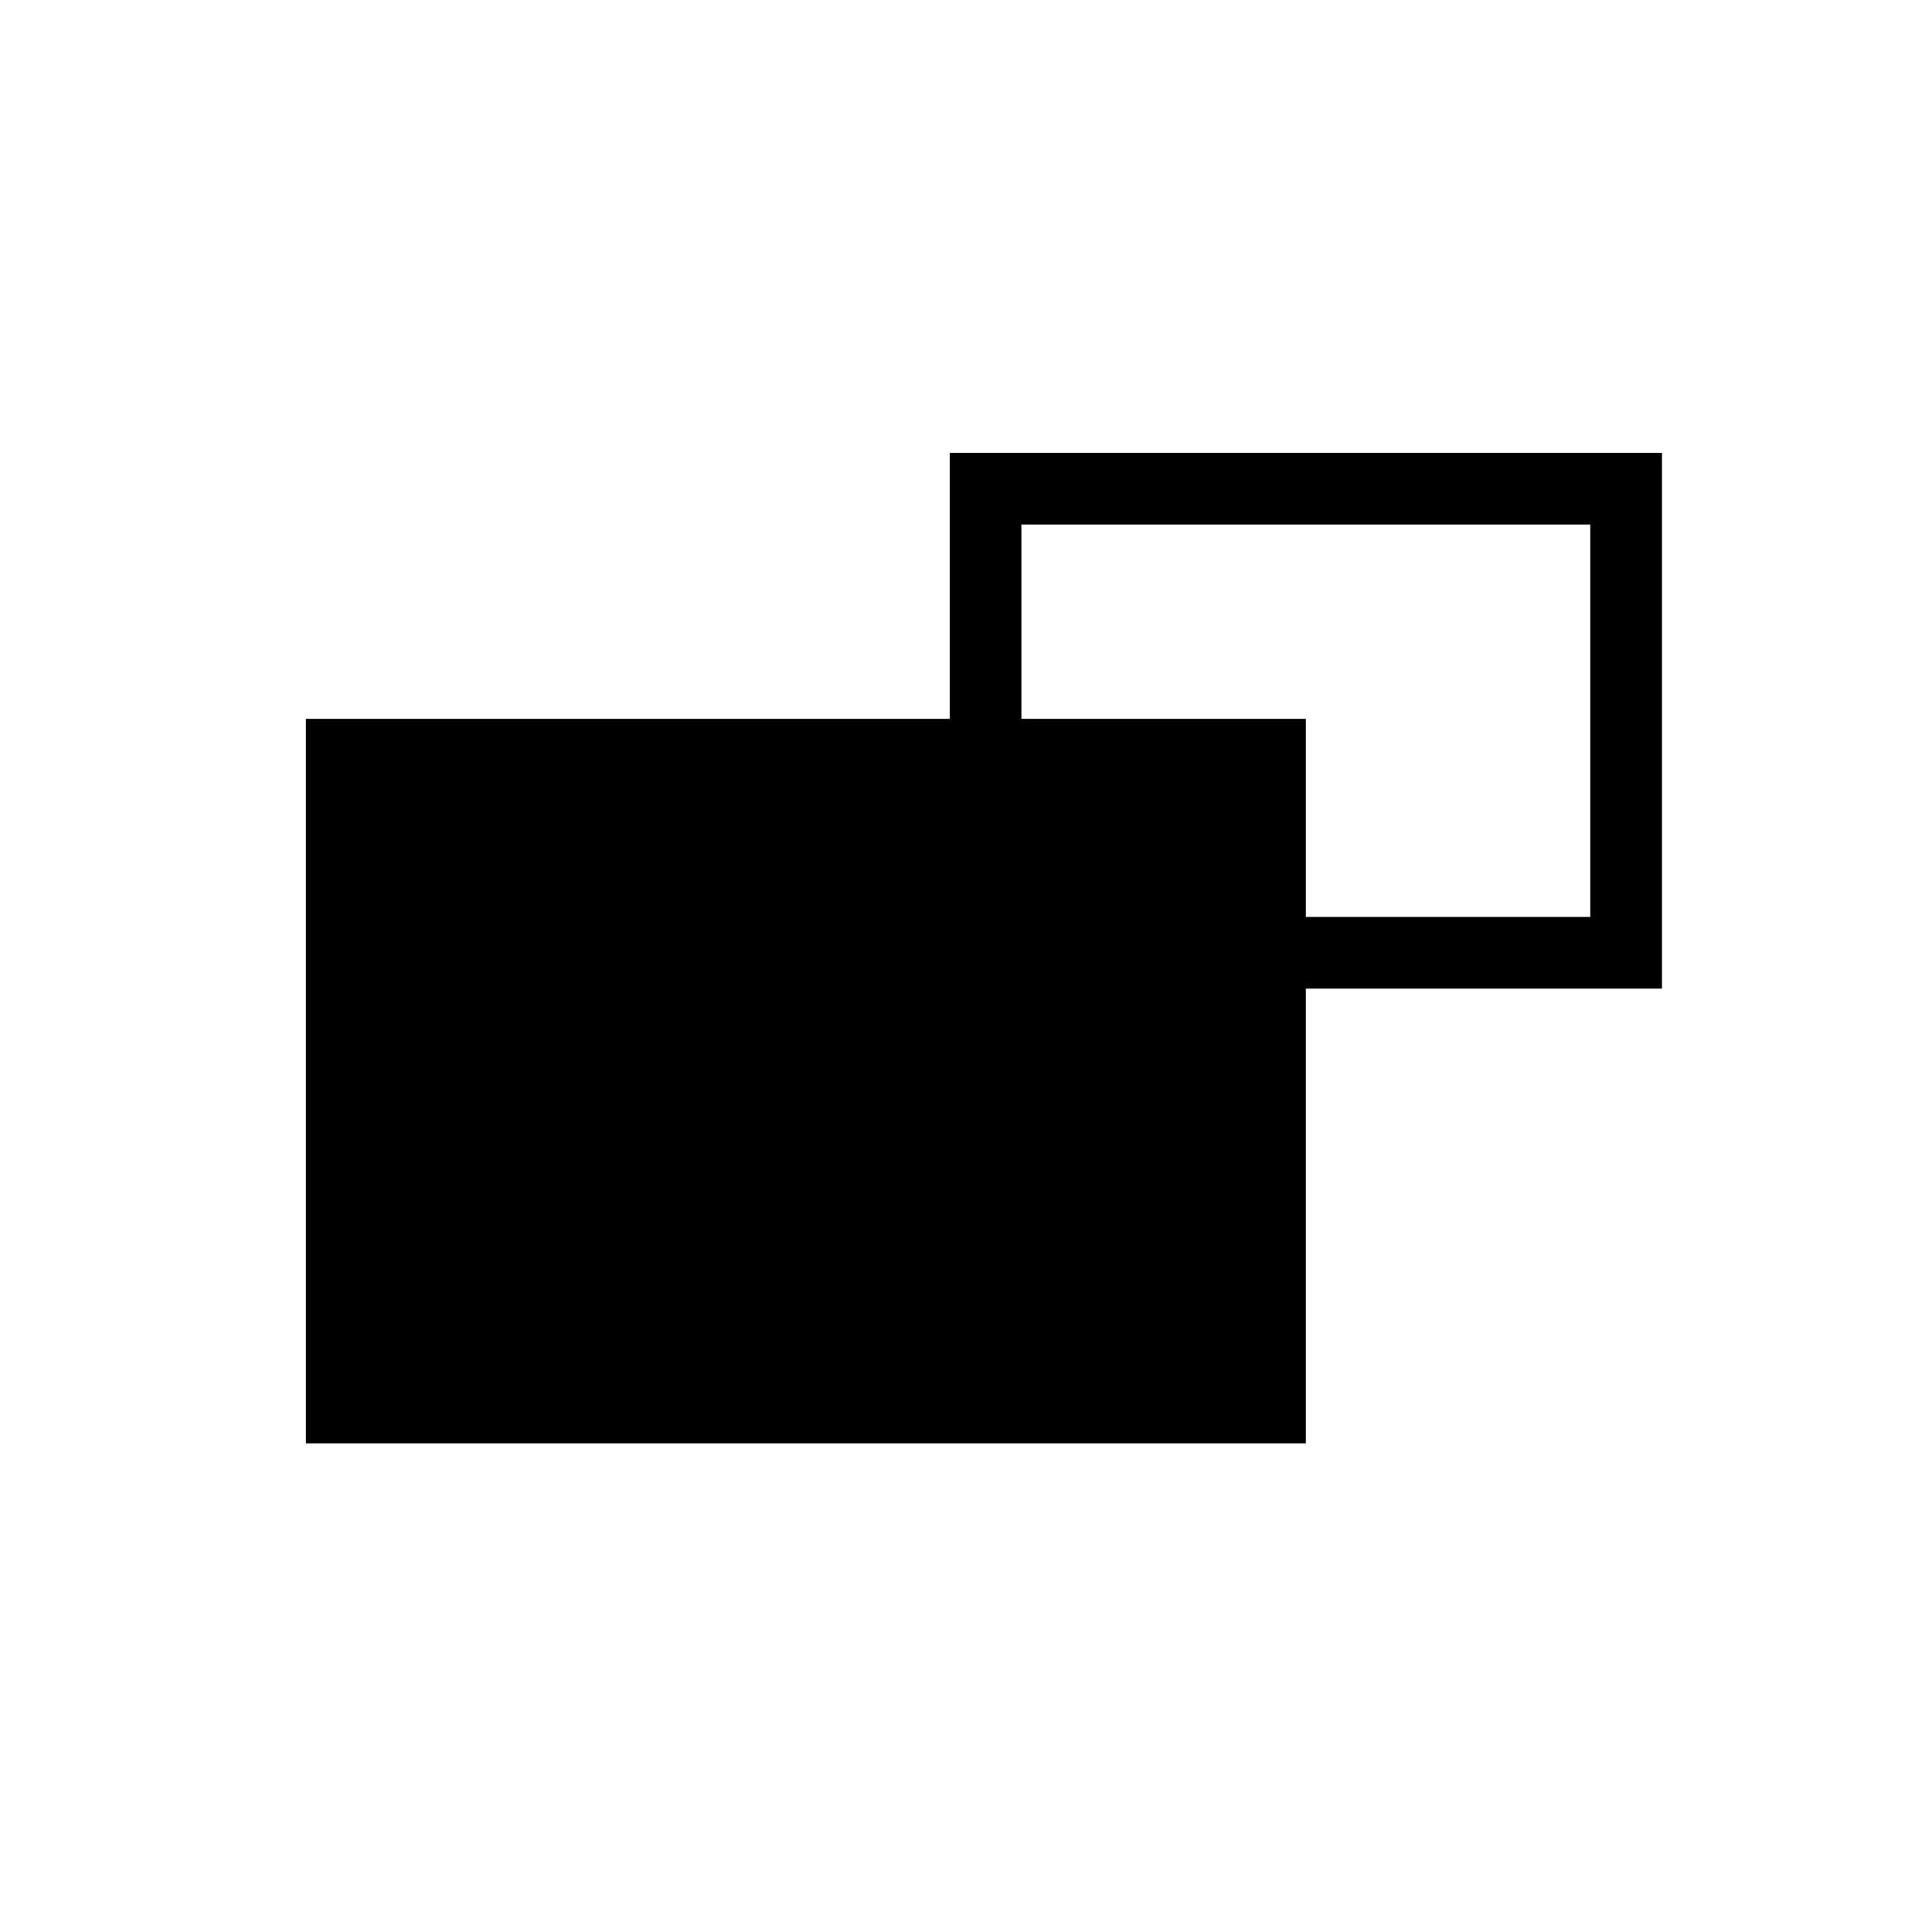 <svg xmlns="http://www.w3.org/2000/svg" viewBox="0 0 512 512"><title>icons_black</title><g id="jobs"><rect x="81.06" y="190.5" width="265" height="192"/><path d="M440.44,262H251.68V120H440.44ZM270.68,243H421.44V139H270.68Z"/></g></svg>
